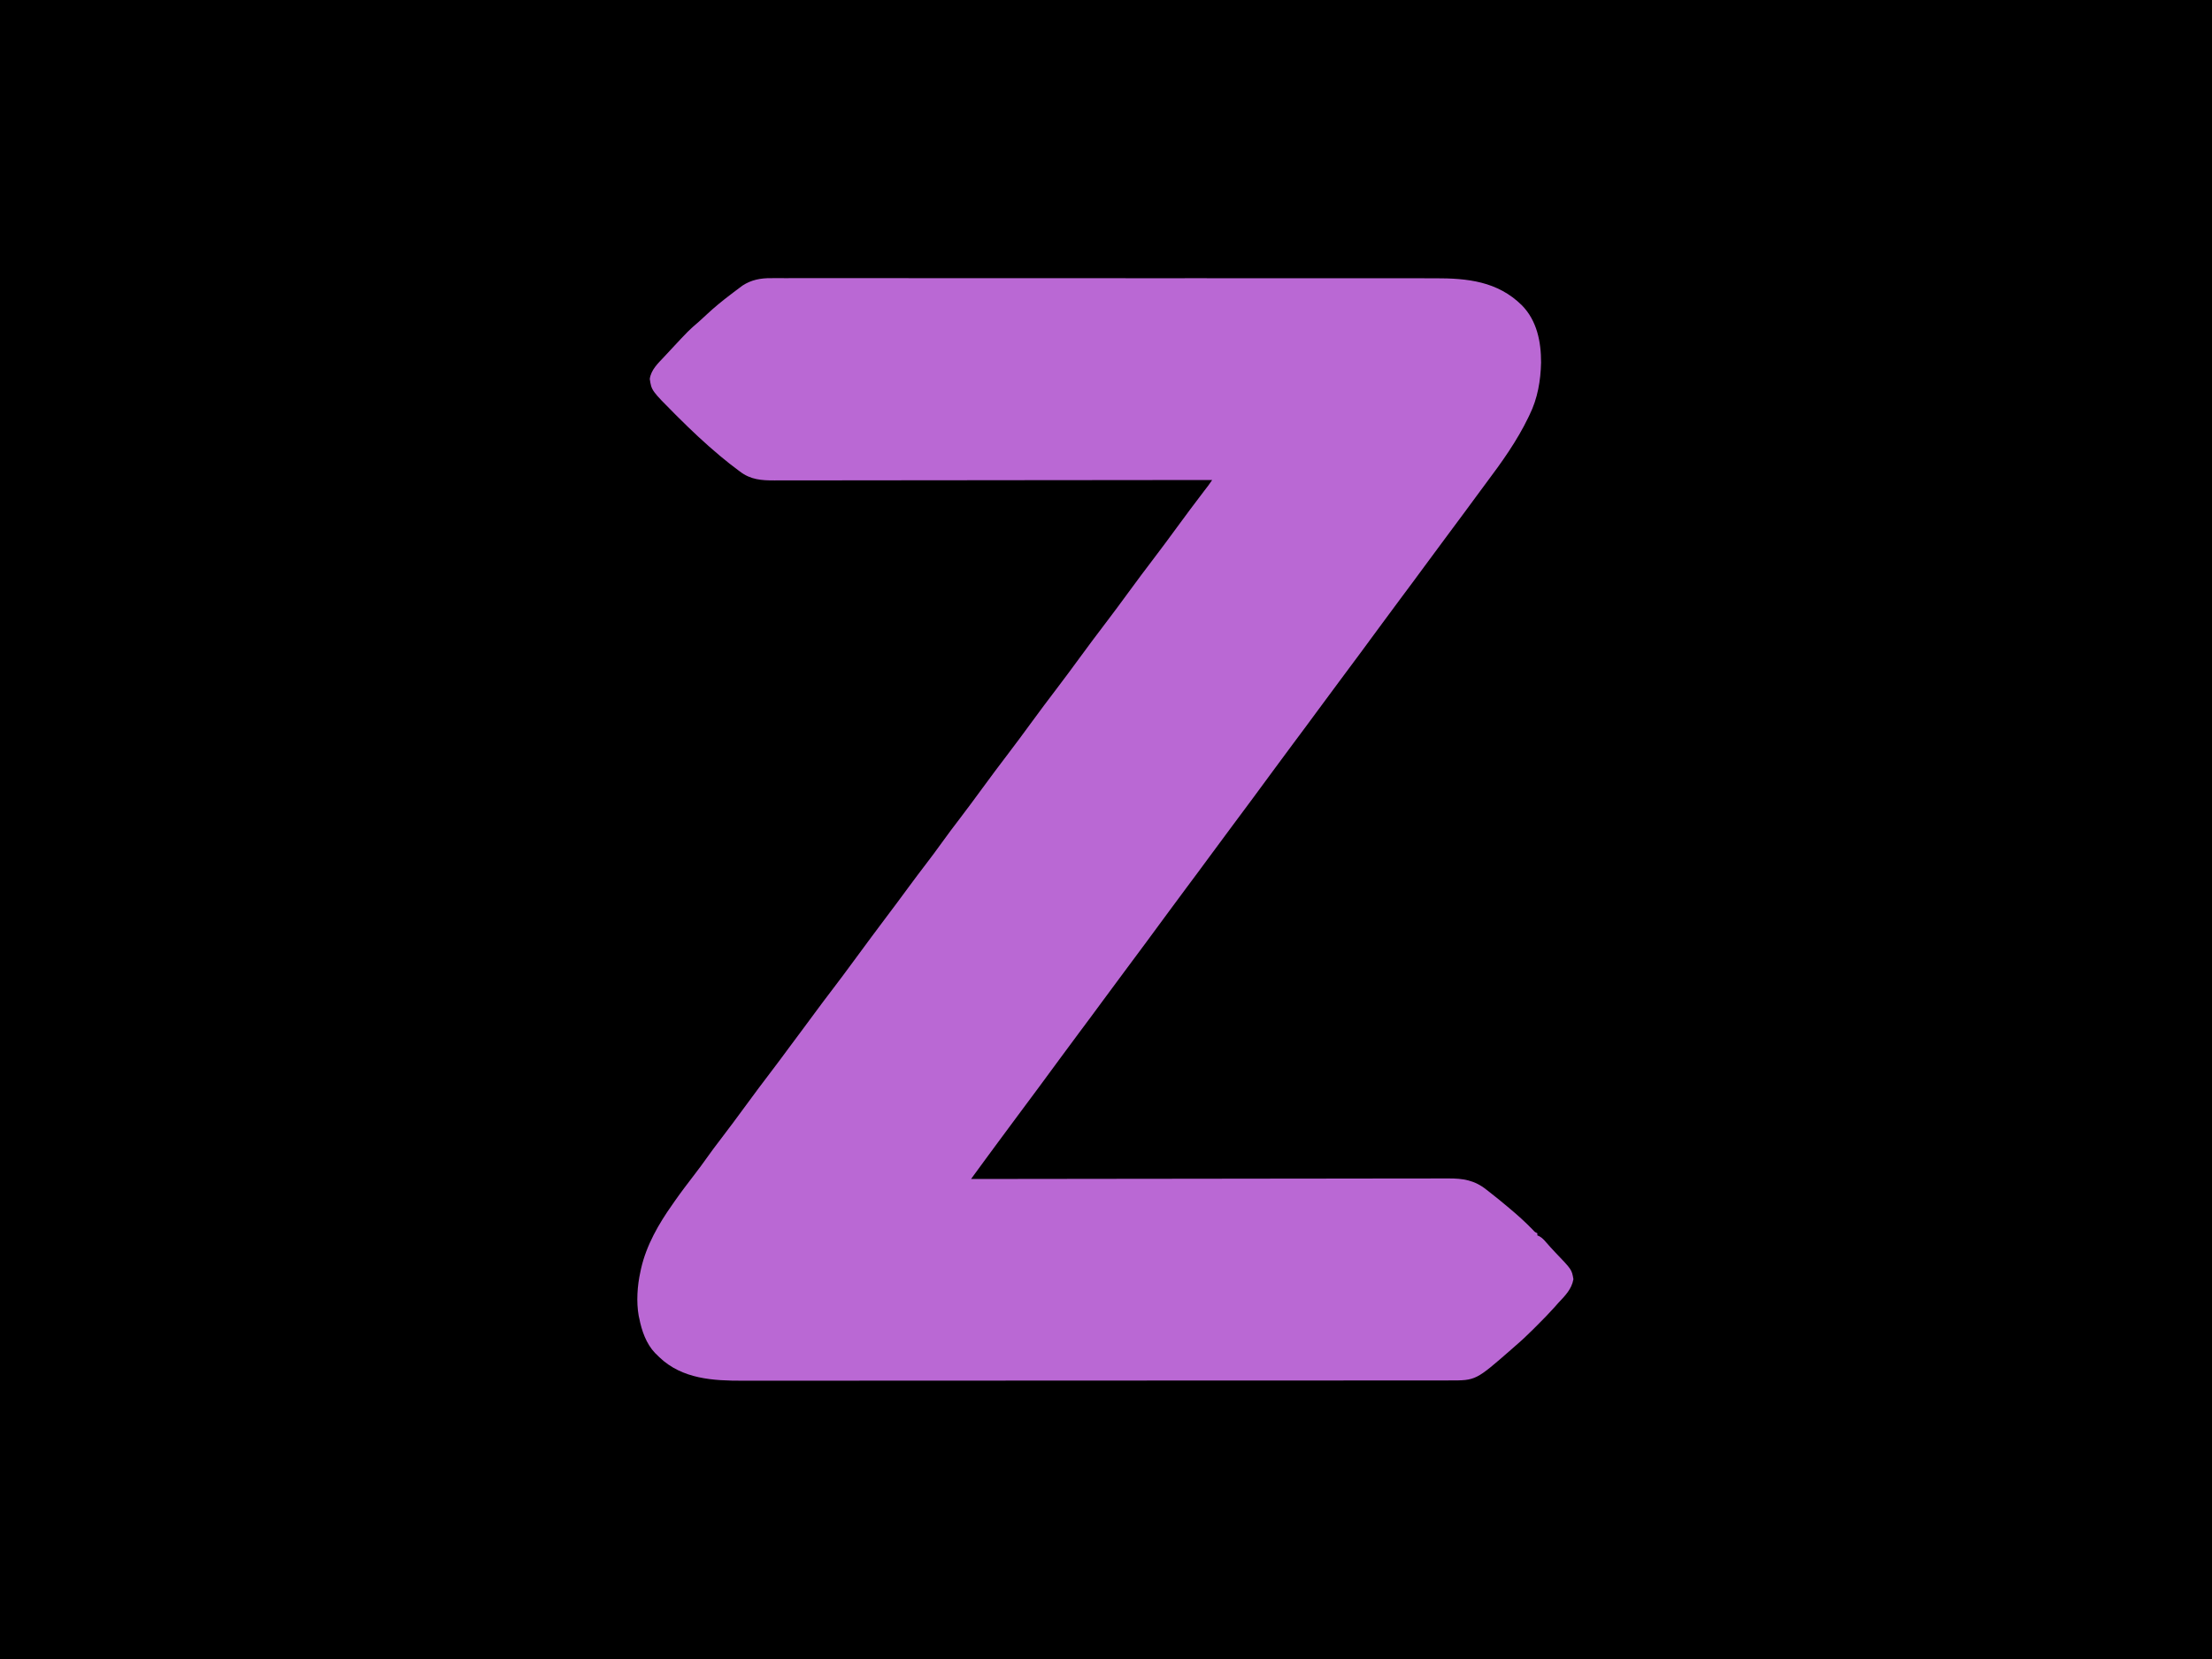 <?xml version="1.0" encoding="UTF-8"?>
<svg version="1.1" xmlns="http://www.w3.org/2000/svg" width="2000" height="1500">
<path d="M0 0 C660 0 1320 0 2000 0 C2000 495 2000 990 2000 1500 C1340 1500 680 1500 0 1500 C0 1005 0 510 0 0 Z " fill="#000000" transform="translate(0,0)"/>
<path d="M0 0 C1.077 -0.006 2.155 -0.011 3.265 -0.017 C6.864 -0.03 10.463 -0.015 14.062 -0.001 C16.673 -0.005 19.284 -0.01 21.895 -0.017 C27.567 -0.03 33.238 -0.028 38.91 -0.017 C47.344 0.001 55.778 -0.005 64.212 -0.015 C79.279 -0.032 94.346 -0.026 109.414 -0.011 C122.604 0.002 135.795 0.007 148.985 0.004 C149.861 0.004 150.736 0.004 151.638 0.004 C155.192 0.003 158.746 0.002 162.3 0.002 C195.638 -0.005 228.975 0.01 262.313 0.036 C291.907 0.059 321.501 0.065 351.095 0.055 C358.669 0.052 366.243 0.049 373.818 0.047 C375.216 0.046 375.216 0.046 376.644 0.046 C401.393 0.038 426.142 0.045 450.891 0.056 C453.556 0.057 456.221 0.058 458.886 0.059 C460.653 0.06 462.421 0.061 464.189 0.061 C477.363 0.067 490.537 0.066 503.711 0.061 C518.703 0.056 533.696 0.062 548.688 0.082 C557.069 0.093 565.45 0.096 573.831 0.087 C579.442 0.081 585.052 0.087 590.662 0.102 C593.851 0.11 597.04 0.112 600.228 0.103 C629.742 0.033 656.87 2.876 678.798 24.501 C692.445 38.387 696.201 57.433 696.169 76.3 C695.809 92.601 693.045 108.826 685.798 123.501 C685.439 124.253 685.08 125.005 684.71 125.78 C674.44 147.127 660.701 166.316 646.516 185.206 C643.586 189.12 640.694 193.062 637.798 197.001 C636.634 198.58 635.47 200.16 634.306 201.739 C631.945 204.943 629.586 208.149 627.228 211.356 C621.3 219.416 615.346 227.454 609.332 235.449 C603.093 243.754 596.95 252.131 590.798 260.501 C583.683 270.181 576.554 279.848 569.332 289.449 C563.695 296.953 558.139 304.516 552.58 312.077 C549.073 316.847 545.559 321.611 542.046 326.377 C539.139 330.321 536.234 334.267 533.333 338.215 C526.739 347.186 520.096 356.118 513.406 365.018 C506.81 373.801 500.302 382.648 493.798 391.501 C486.683 401.181 479.554 410.848 472.332 420.449 C466.695 427.953 461.139 435.516 455.58 443.077 C452.073 447.847 448.559 452.611 445.046 457.377 C442.139 461.321 439.234 465.267 436.333 469.215 C429.739 478.186 423.096 487.118 416.406 496.018 C409.81 504.801 403.302 513.648 396.798 522.501 C389.683 532.181 382.554 541.848 375.332 551.449 C369.695 558.953 364.139 566.516 358.58 574.077 C355.073 578.847 351.559 583.611 348.046 588.377 C345.139 592.321 342.234 596.267 339.333 600.215 C332.739 609.186 326.096 618.118 319.406 627.018 C312.81 635.801 306.302 644.648 299.798 653.501 C292.683 663.181 285.554 672.848 278.332 682.449 C272.695 689.953 267.139 697.516 261.58 705.077 C258.073 709.847 254.559 714.611 251.046 719.377 C248.139 723.321 245.234 727.267 242.333 731.215 C235.739 740.186 229.096 749.118 222.406 758.018 C216.404 766.009 210.476 774.053 204.558 782.107 C202.738 784.582 200.915 787.055 199.091 789.528 C198.477 790.361 197.863 791.193 197.23 792.051 C196.076 793.616 194.921 795.18 193.767 796.745 C190.692 800.915 187.634 805.095 184.589 809.286 C183.52 810.755 183.52 810.755 182.43 812.255 C181.892 812.996 181.353 813.737 180.798 814.501 C181.74 814.499 182.681 814.498 183.652 814.496 C239.458 814.406 295.265 814.338 351.072 814.296 C357.772 814.291 364.473 814.286 371.173 814.281 C371.84 814.28 372.506 814.28 373.193 814.279 C394.797 814.262 416.4 814.232 438.004 814.195 C460.838 814.157 483.671 814.133 506.505 814.124 C520.182 814.119 533.858 814.101 547.535 814.069 C556.912 814.048 566.29 814.041 575.668 814.047 C581.078 814.049 586.489 814.045 591.9 814.024 C596.857 814.004 601.813 814.003 606.77 814.017 C608.56 814.019 610.35 814.014 612.141 814.001 C625.629 813.912 636.037 815.555 646.798 824.188 C647.482 824.719 648.166 825.25 648.87 825.797 C650.859 827.35 652.831 828.921 654.798 830.501 C655.78 831.28 656.763 832.06 657.775 832.864 C660.477 835.044 663.142 837.264 665.798 839.501 C666.342 839.954 666.885 840.407 667.446 840.875 C674.878 847.08 681.956 853.457 688.689 860.419 C690.622 862.541 690.622 862.541 692.798 863.501 C692.798 864.161 692.798 864.821 692.798 865.501 C693.377 865.743 693.956 865.985 694.552 866.235 C697.22 867.739 698.735 869.431 700.736 871.751 C703.457 874.869 706.194 877.939 709.064 880.922 C723.919 896.4 723.919 896.4 725.423 905.126 C723.728 914.281 718.006 919.89 711.798 926.501 C710.427 928.04 709.058 929.581 707.689 931.122 C703.006 936.335 698.125 941.326 693.159 946.27 C691.73 947.694 690.306 949.123 688.882 950.553 C683.682 955.746 678.393 960.738 672.798 965.501 C671.703 966.461 670.609 967.424 669.517 968.387 C637.148 996.671 637.148 996.671 613.584 996.632 C612.445 996.634 611.305 996.636 610.131 996.638 C606.963 996.643 603.795 996.643 600.627 996.641 C597.182 996.641 593.738 996.646 590.293 996.65 C583.458 996.658 576.623 996.66 569.788 996.66 C561.602 996.661 553.416 996.668 545.23 996.675 C525.441 996.691 505.653 996.697 485.865 996.701 C476.501 996.704 467.138 996.707 457.775 996.711 C425.717 996.724 393.66 996.735 361.602 996.738 C359.589 996.738 357.577 996.739 355.564 996.739 C353.547 996.739 351.529 996.739 349.512 996.739 C345.465 996.74 341.418 996.74 337.37 996.741 C336.367 996.741 335.363 996.741 334.33 996.741 C301.805 996.745 269.281 996.761 236.757 996.784 C202.363 996.809 167.97 996.822 133.576 996.824 C129.798 996.824 126.021 996.824 122.243 996.824 C120.848 996.824 120.848 996.824 119.424 996.824 C104.471 996.825 89.518 996.836 74.564 996.851 C59.525 996.865 44.485 996.869 29.446 996.861 C20.518 996.856 11.59 996.86 2.662 996.876 C-3.312 996.886 -9.285 996.884 -15.259 996.874 C-18.656 996.869 -22.053 996.87 -25.45 996.881 C-52.448 996.963 -80.349 995.369 -100.991 975.704 C-102.085 974.613 -102.085 974.613 -103.202 973.501 C-104.049 972.688 -104.049 972.688 -104.913 971.86 C-112.924 963.467 -117.041 951.655 -119.202 940.501 C-119.374 939.73 -119.546 938.96 -119.723 938.167 C-121.973 925.638 -120.971 910.891 -118.202 898.501 C-117.892 897.023 -117.892 897.023 -117.577 895.516 C-112.751 874.346 -101.654 855.079 -89.202 837.501 C-88.44 836.403 -87.678 835.306 -86.917 834.208 C-81.208 826.041 -75.147 818.147 -69.086 810.24 C-65.372 805.384 -61.716 800.504 -58.202 795.501 C-54.096 789.659 -49.793 783.981 -45.452 778.313 C-37.911 768.465 -30.53 758.508 -23.202 748.501 C-15.295 737.702 -7.306 726.977 0.828 716.348 C5.889 709.723 10.859 703.035 15.79 696.313 C19.912 690.695 24.078 685.113 28.269 679.547 C32.066 674.496 35.811 669.408 39.548 664.313 C44.56 657.486 49.652 650.726 54.798 644.001 C61.666 635.023 68.405 625.957 75.085 616.839 C85.756 602.275 96.544 587.8 107.399 573.373 C108.887 571.395 110.374 569.417 111.861 567.438 C112.342 566.797 112.823 566.157 113.319 565.497 C117.096 560.46 120.824 555.389 124.548 550.313 C129.576 543.462 134.692 536.684 139.861 529.938 C144.772 523.527 149.6 517.07 154.298 510.501 C159.649 503.018 165.188 495.694 170.782 488.392 C177.574 479.515 184.195 470.518 190.798 461.501 C198.707 450.7 206.699 439.974 214.832 429.341 C221.602 420.478 228.209 411.499 234.798 402.501 C242.707 391.7 250.699 380.974 258.832 370.341 C265.602 361.478 272.209 352.499 278.798 343.501 C286.707 332.7 294.699 321.974 302.832 311.341 C309.602 302.478 316.209 293.499 322.798 284.501 C330.707 273.7 338.699 262.974 346.832 252.341 C353.602 243.478 360.209 234.499 366.798 225.501 C374.972 214.337 383.227 203.246 391.645 192.265 C392.61 191.005 392.61 191.005 393.595 189.719 C394.166 188.976 394.736 188.233 395.325 187.467 C396.536 185.851 397.677 184.182 398.798 182.501 C397.934 182.502 397.071 182.503 396.181 182.504 C344.992 182.571 293.803 182.623 242.614 182.654 C236.468 182.658 230.322 182.661 224.177 182.665 C222.953 182.666 221.729 182.667 220.469 182.668 C200.656 182.681 180.843 182.704 161.029 182.732 C140.7 182.76 120.372 182.777 100.043 182.783 C87.498 182.787 74.953 182.8 62.408 182.824 C53.807 182.84 45.205 182.845 36.604 182.841 C31.64 182.839 26.677 182.842 21.714 182.858 C17.168 182.873 12.621 182.874 8.075 182.863 C6.433 182.862 4.791 182.866 3.148 182.875 C-8.62 182.939 -18.602 182.226 -28.202 174.813 C-28.799 174.369 -29.396 173.925 -30.01 173.467 C-31.754 172.161 -33.48 170.835 -35.202 169.501 C-36.068 168.837 -36.934 168.173 -37.827 167.489 C-40.321 165.532 -42.767 163.53 -45.202 161.501 C-45.706 161.081 -46.211 160.662 -46.73 160.23 C-59.826 149.296 -72.177 137.595 -84.264 125.563 C-84.954 124.878 -85.644 124.192 -86.355 123.486 C-108.146 101.626 -108.146 101.626 -109.702 91.126 C-108.555 82.808 -102.223 76.984 -96.675 71.071 C-94.977 69.261 -93.289 67.441 -91.6 65.622 C-74.403 47.136 -74.403 47.136 -65.475 39.497 C-63.176 37.478 -60.947 35.393 -58.721 33.294 C-51.549 26.56 -44.052 20.423 -36.202 14.501 C-35.607 14.043 -35.012 13.586 -34.399 13.115 C-32.616 11.749 -30.818 10.403 -29.014 9.063 C-27.969 8.281 -26.924 7.498 -25.846 6.692 C-17.82 1.459 -9.422 -0.093 0 0 Z " fill="#BA68D4" transform="translate(697.202,251.499)"/>
</svg>
